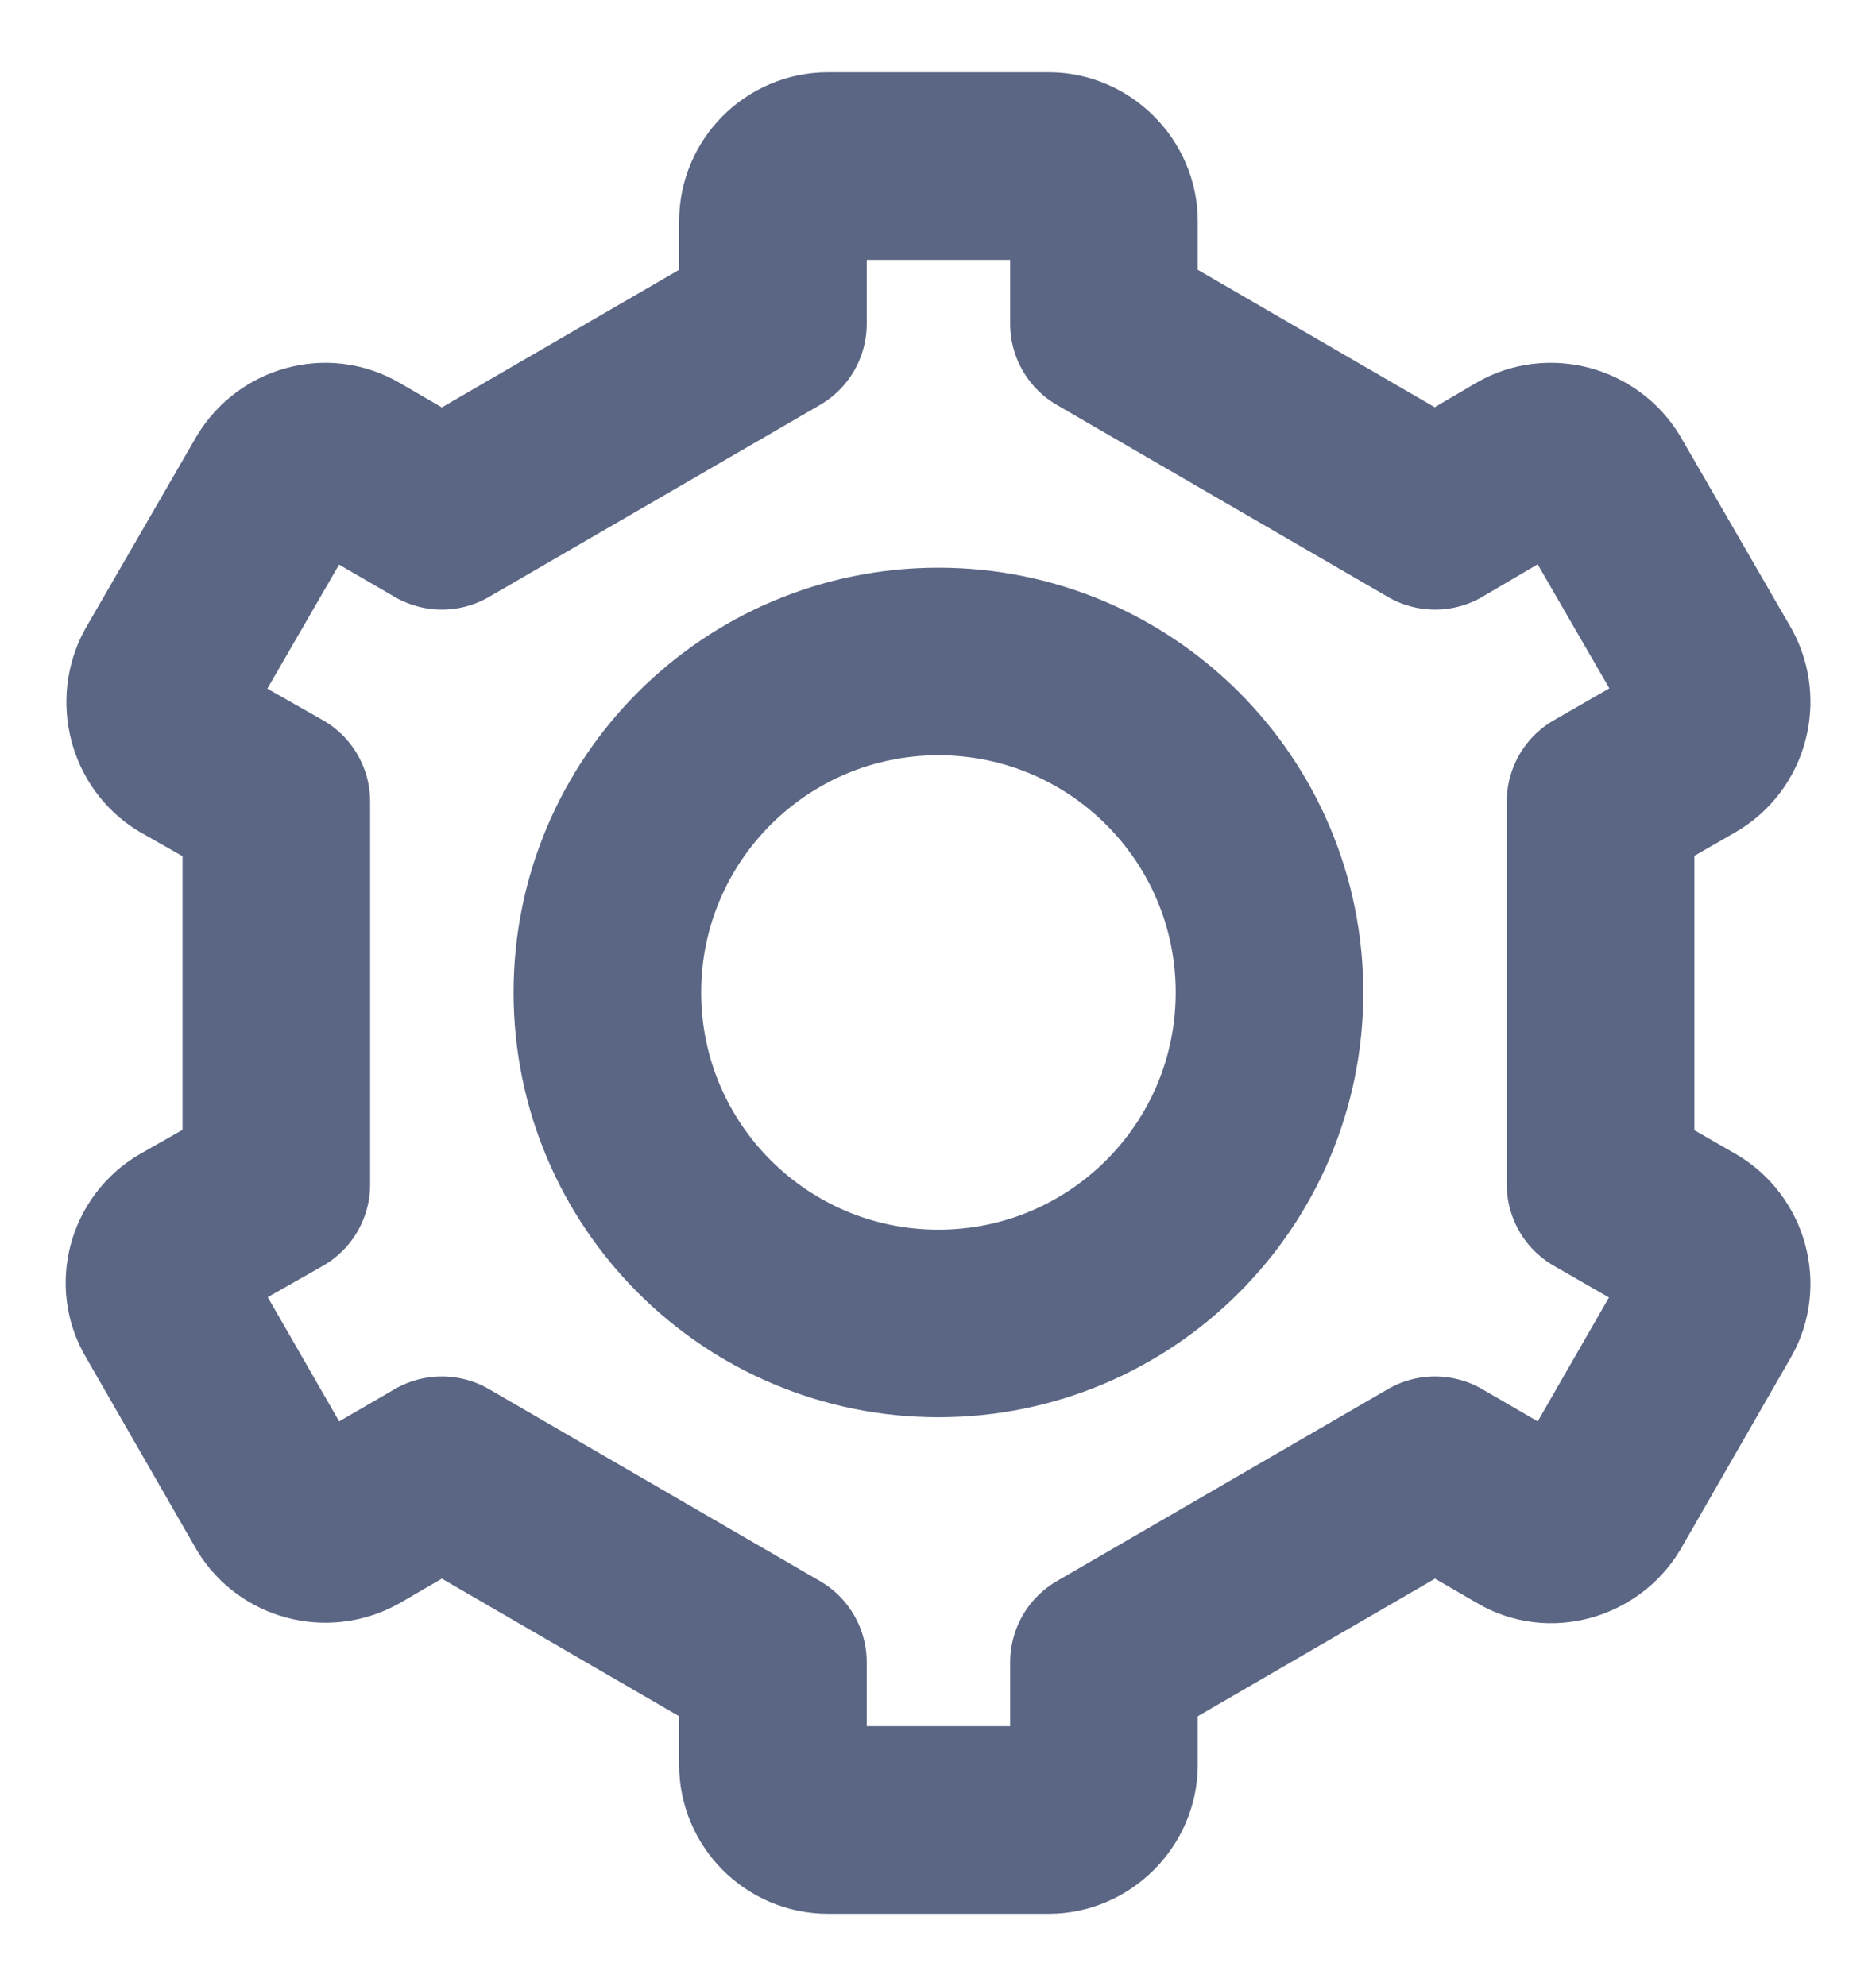 <svg width="17" height="18" viewBox="0 0 17 18" fill="none" xmlns="http://www.w3.org/2000/svg">
<path fill-rule="evenodd" clip-rule="evenodd" d="M7.504 1.505H9.504C9.774 1.505 10.004 1.735 10.004 2.005V2.935L13.004 4.675L13.804 4.205C14.044 4.065 14.354 4.155 14.494 4.385L15.494 6.115C15.624 6.355 15.544 6.665 15.304 6.805L14.504 7.265V10.735L15.304 11.195C15.544 11.335 15.624 11.645 15.494 11.875L14.494 13.615C14.354 13.845 14.044 13.935 13.814 13.795L13.004 13.325L10.004 15.065V15.995C10.004 16.265 9.774 16.495 9.504 16.495H7.504C7.224 16.495 7.004 16.265 7.004 15.995V15.065L4.004 13.325L3.194 13.795C2.954 13.925 2.654 13.845 2.514 13.615L1.514 11.875C1.374 11.645 1.454 11.335 1.694 11.195L2.504 10.735V7.265L1.694 6.805C1.464 6.665 1.384 6.355 1.514 6.115L2.514 4.385C2.654 4.155 2.954 4.065 3.194 4.205L4.004 4.675L7.004 2.935V2.005C7.004 1.735 7.224 1.505 7.504 1.505Z" stroke="#5B6684" stroke-width="1.7" stroke-miterlimit="22.926" stroke-linecap="round" stroke-linejoin="round"/>
<path d="M8.504 11.995C10.161 11.995 11.504 10.652 11.504 8.995C11.504 7.338 10.161 5.995 8.504 5.995C6.847 5.995 5.504 7.338 5.504 8.995C5.504 10.652 6.847 11.995 8.504 11.995Z" stroke="#5B6684" stroke-width="1.7" stroke-miterlimit="22.926" stroke-linecap="round" stroke-linejoin="round"/>
</svg>
